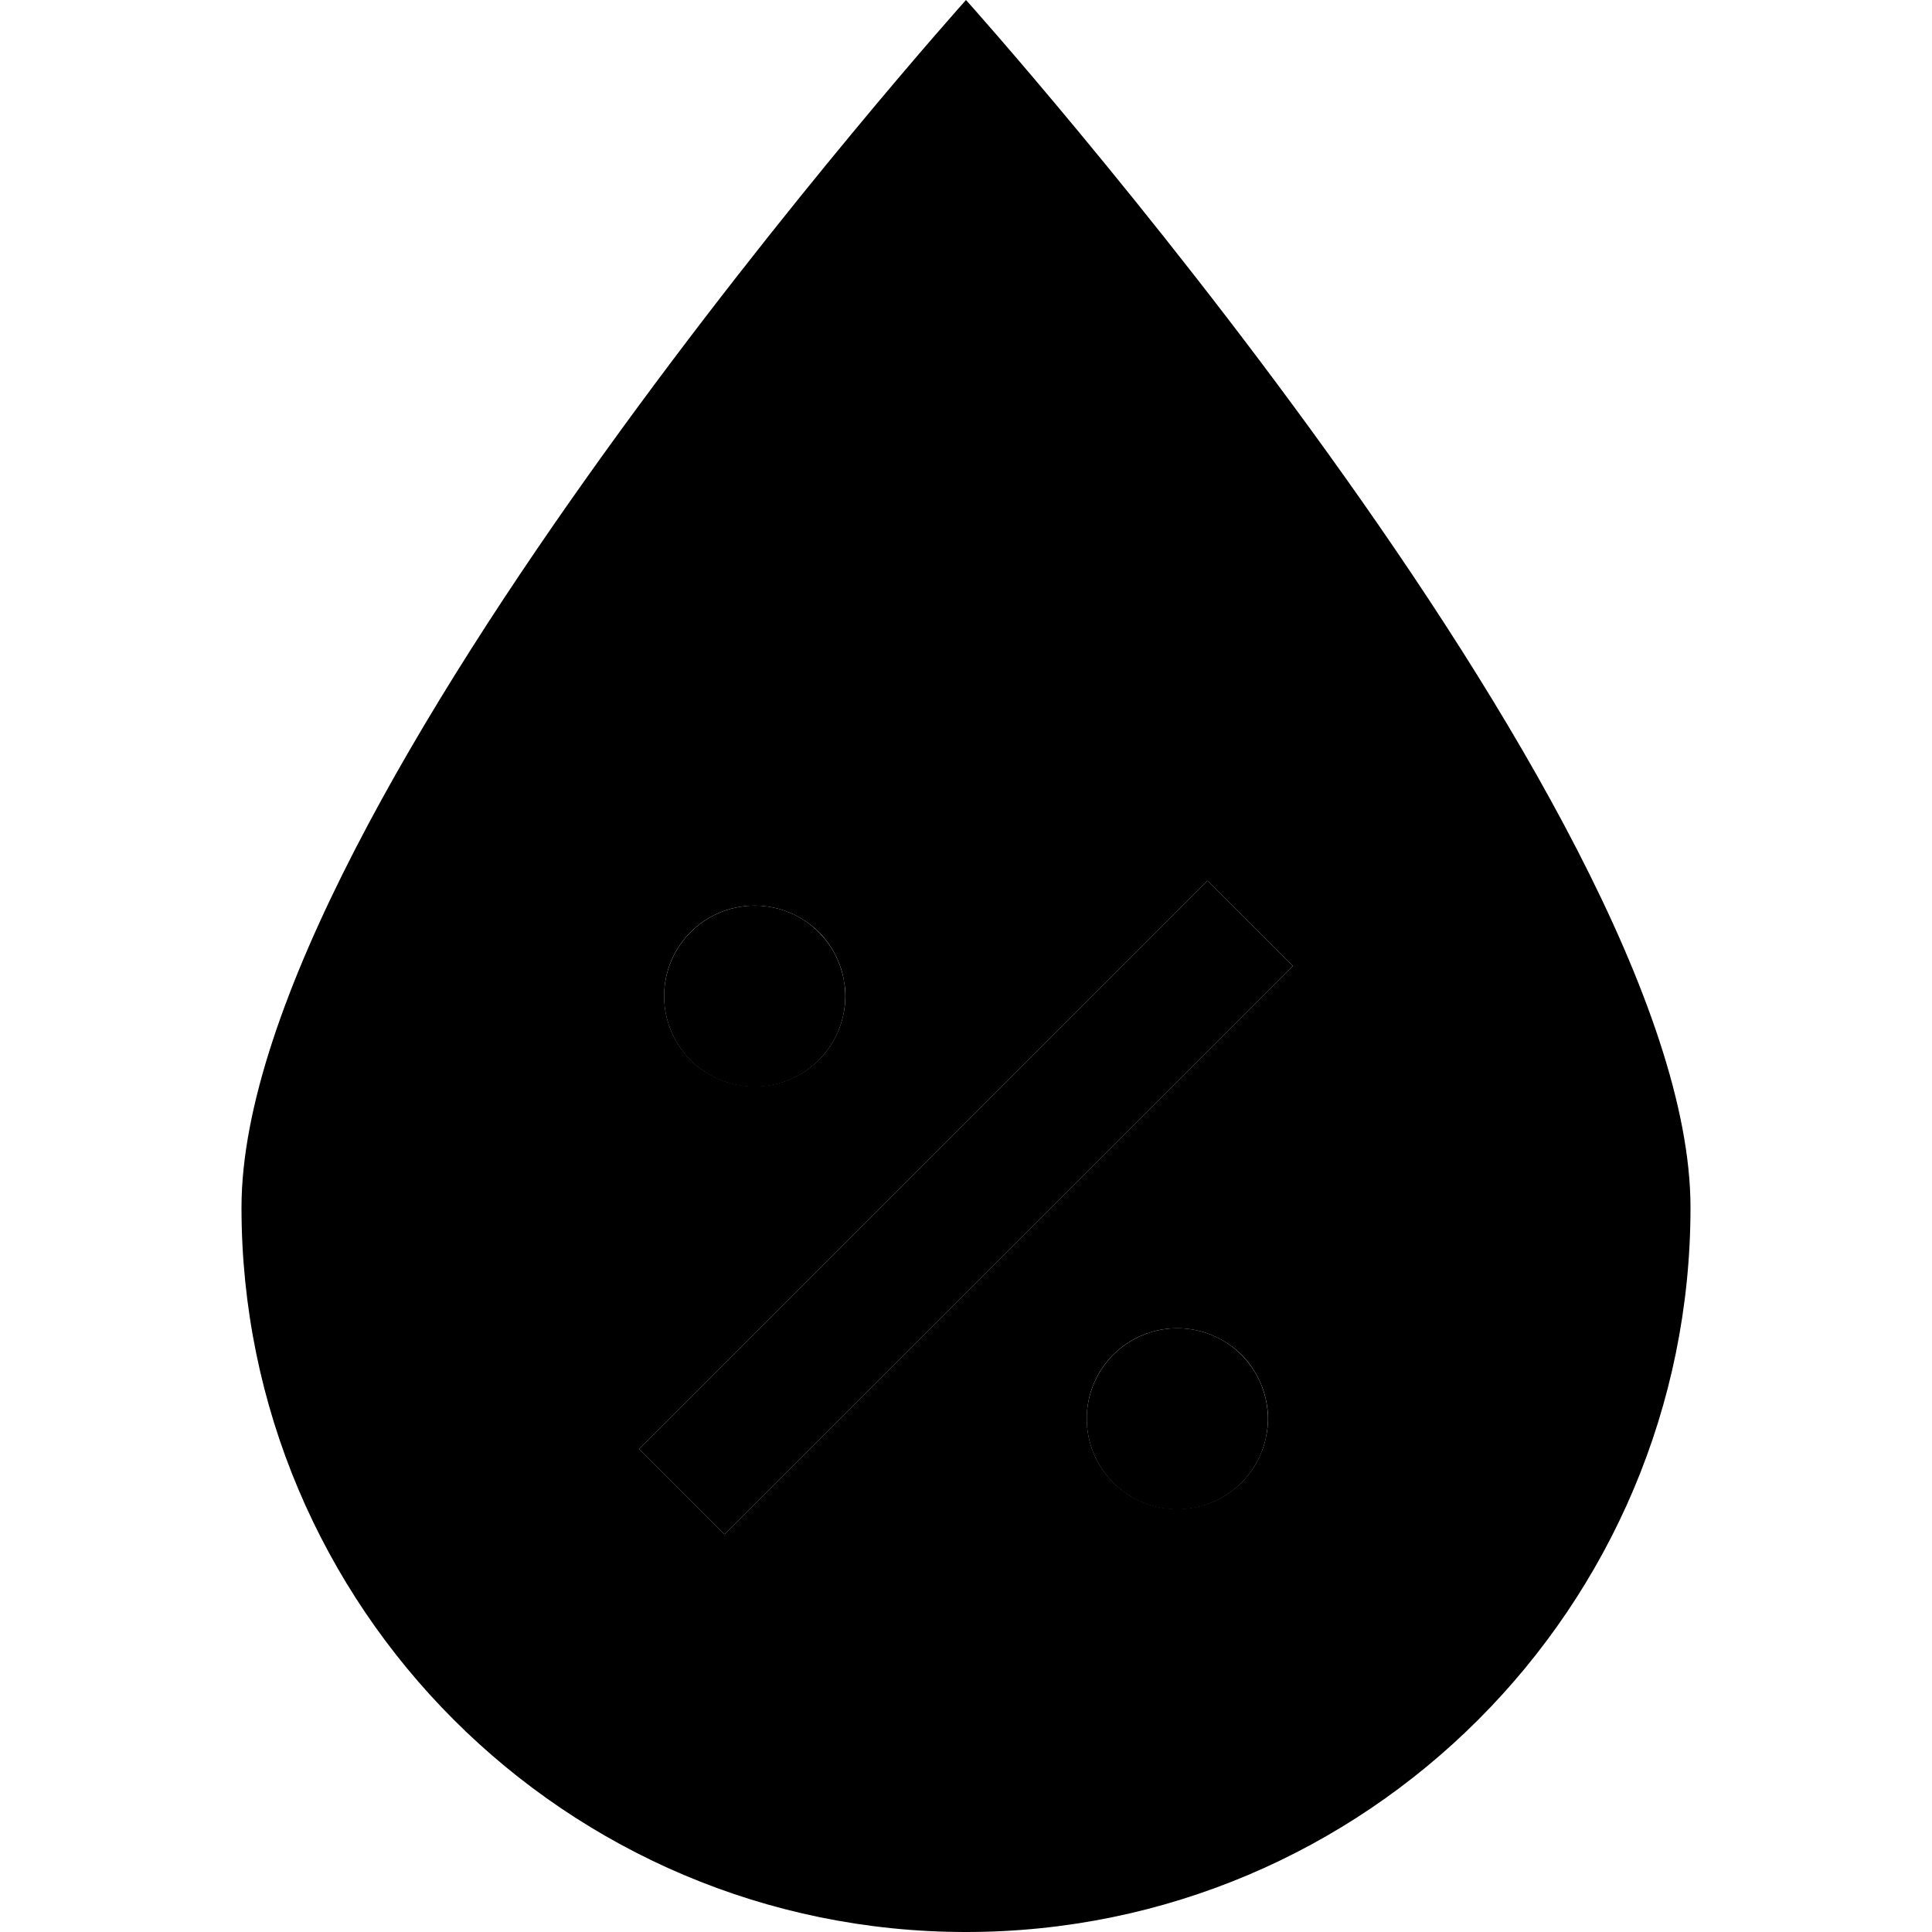 <svg xmlns="http://www.w3.org/2000/svg" width="24" height="24" viewBox="0 0 384 512"><path class="pr-icon-duotone-secondary" d="M0 320C0 426 86 512 192 512s192-86 192-192S192 0 192 0S0 214 0 320zm105.4 64c3.8-3.8 7.5-7.5 11.3-11.3c42.7-42.7 85.3-85.3 128-128L256 233.4 278.6 256c-3.8 3.8-7.5 7.5-11.3 11.3c-42.7 42.7-85.3 85.3-128 128c-3.8 3.8-7.5 7.5-11.3 11.3c-7.5-7.5-15.1-15.1-22.6-22.6zM112 264c0-13.3 10.7-24 24-24c6.6 0 12.6 2.7 17 7c2.2 2.2 3.9 4.8 5.1 7.6c.6 1.4 1.1 2.9 1.4 4.5c.2 1.2 .4 2.4 .4 2.4c.1 1.2 .1 1.2 .1 2.6c0 .7 0 1.5-.1 2.3c-.1 .8-.2 1.6-.4 2.4c-.3 1.6-.8 3.1-1.4 4.5c-1.2 2.9-3 5.5-5.1 7.6c-4.3 4.3-10.3 7-17 7c-13.3 0-24-10.7-24-24zM224 376c0-13.3 10.7-24 24-24c6.6 0 12.6 2.7 17 7c2.2 2.2 3.9 4.8 5.1 7.6c.6 1.4 1.1 2.9 1.4 4.5c.2 .8 .3 1.6 .4 2.4s.1 1.6 .1 2.6c0 .7 0 1.5-.1 2.3c-.1 .8-.2 1.6-.4 2.4c-.3 1.6-.8 3.1-1.4 4.5c-1.2 2.9-3 5.5-5.1 7.6c-4.3 4.3-10.3 7-17 7c-13.3 0-24-10.7-24-24z"/><path class="pr-icon-duotone-primary" d="M267.3 267.3L278.6 256 256 233.4l-11.3 11.3-128 128L105.4 384 128 406.6l11.3-11.3 128-128zM160 264a24 24 0 1 0 -48 0 24 24 0 1 0 48 0zM272 376a24 24 0 1 0 -48 0 24 24 0 1 0 48 0z"/></svg>
